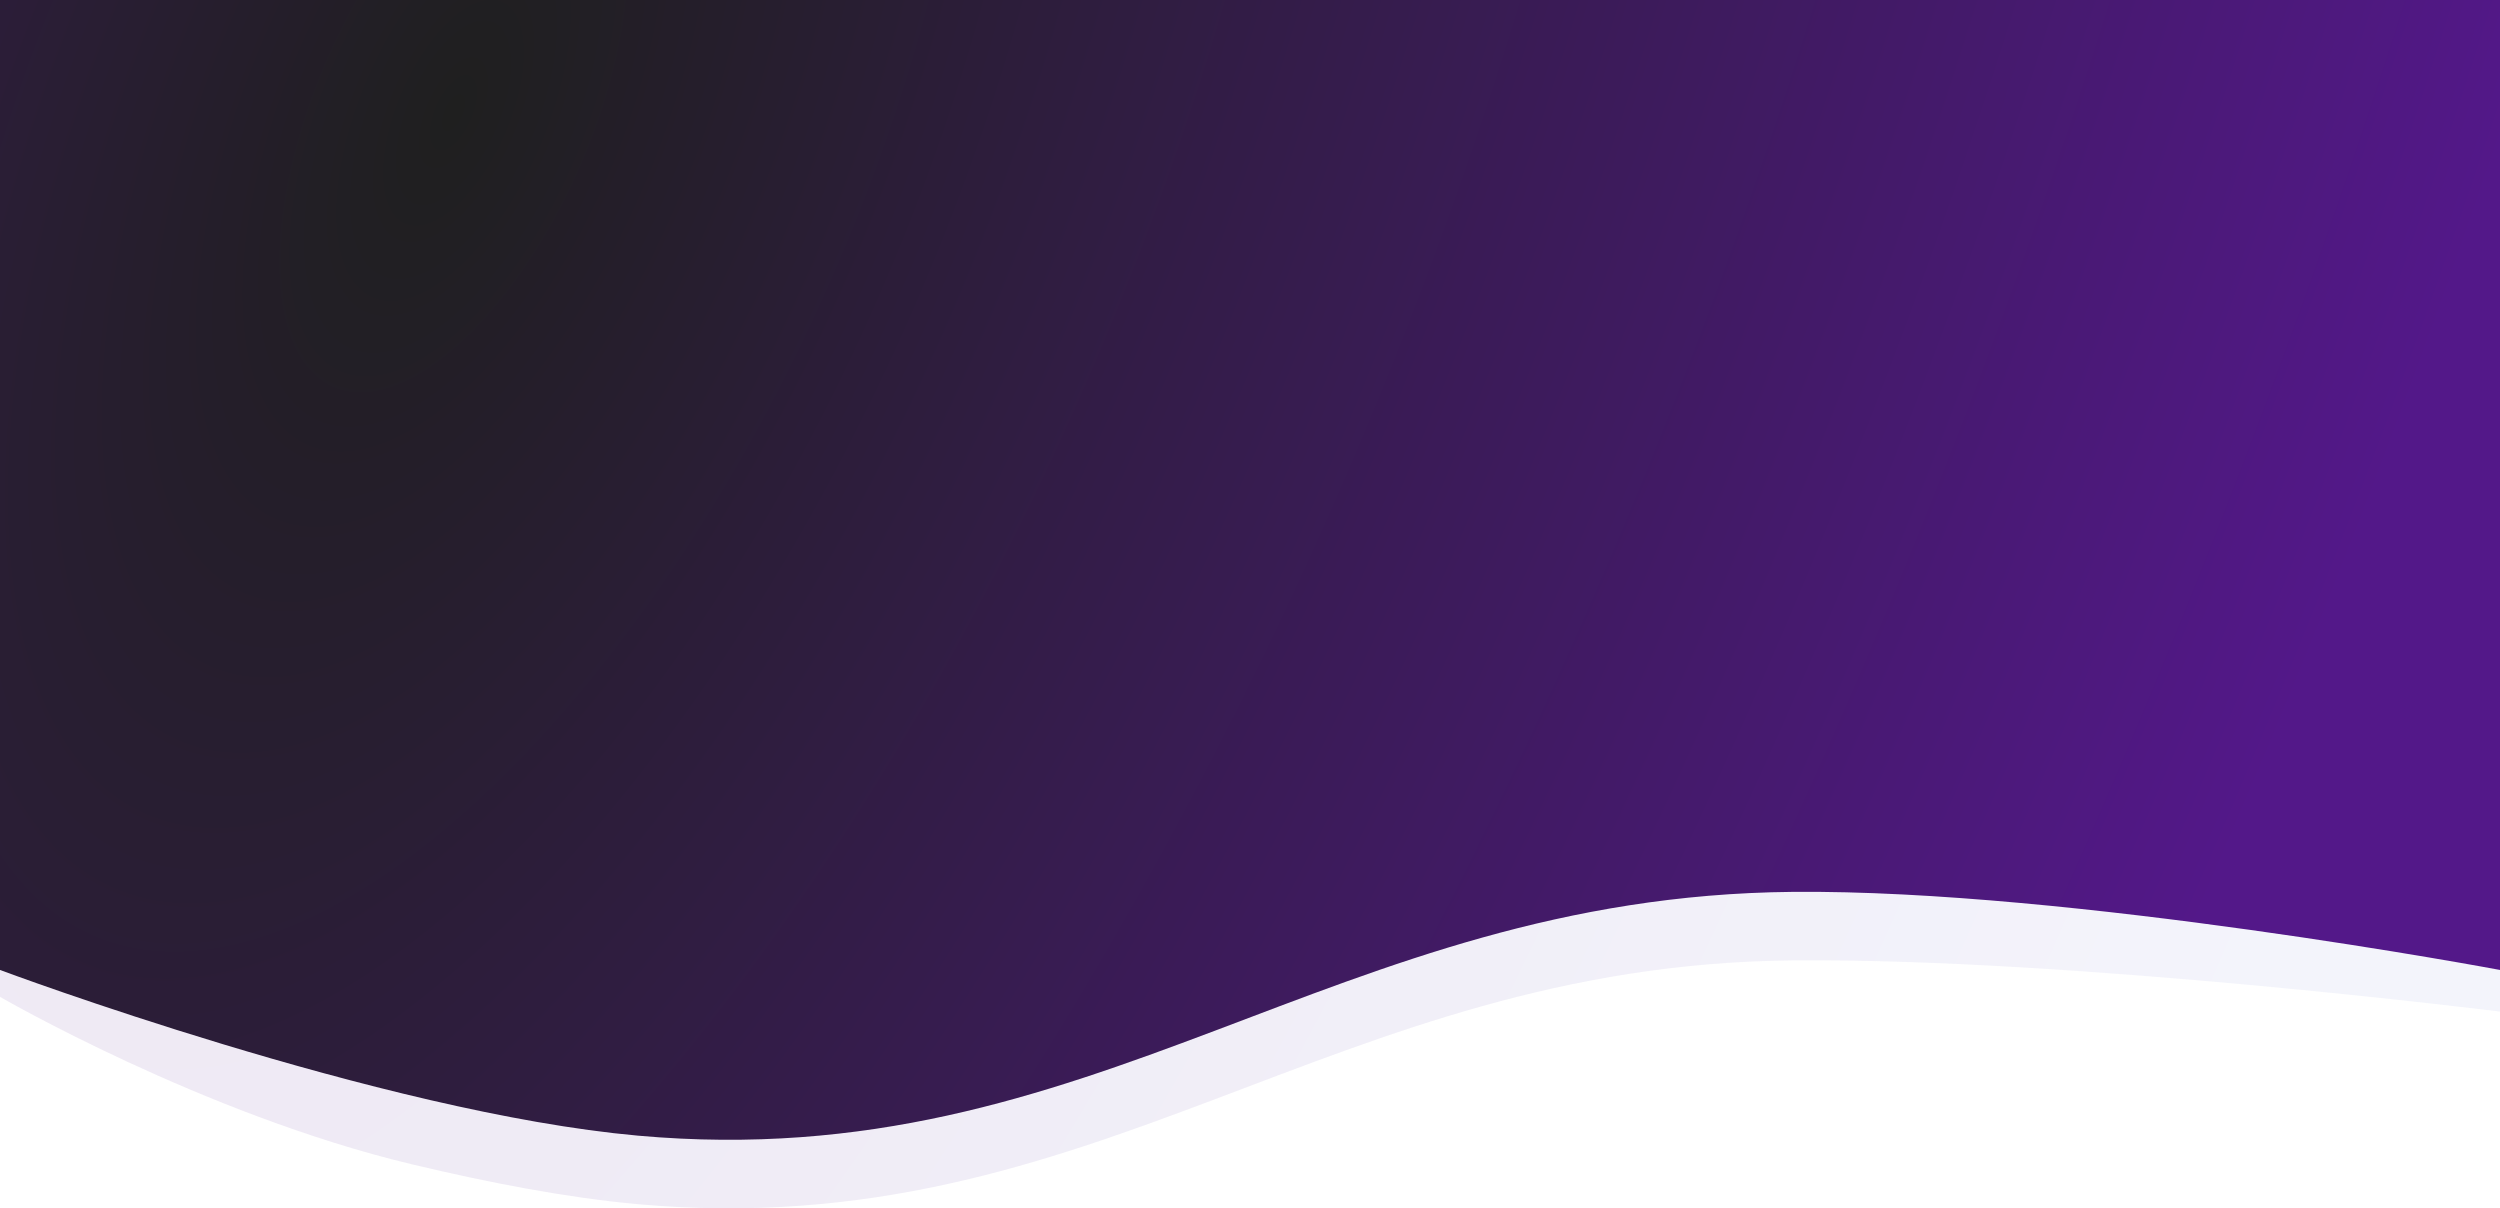 <svg width="1440" height="696" viewBox="0 0 1440 696" fill="none" xmlns="http://www.w3.org/2000/svg">
<path opacity="0.1" d="M0 39.478H1440V582.682C1440 582.682 1192.6 551.691 1032.5 553.198C767.08 555.698 631.867 717.355 367.5 693.622C327.372 690.02 281.92 681.329 237 670.58C116.591 641.769 0 574.187 0 574.187V39.478Z" fill="url(#paint0_radial_9_1001)"/>
<path d="M0 0H1440V558.695C1440 558.695 1192.6 512.212 1032.5 513.72C767.08 516.22 631.867 677.876 367.5 654.143C219.81 640.885 0 558.695 0 558.695V0Z" fill="url(#paint1_radial_9_1001)"/>
<defs>
<radialGradient id="paint0_radial_9_1001" cx="0" cy="0" r="1" gradientUnits="userSpaceOnUse" gradientTransform="translate(255.5 144.92) rotate(25.089) scale(1111.36 2435.45)">
<stop stop-color="#531889"/>
<stop offset="1" stop-color="#8F92DD"/>
</radialGradient>
<radialGradient id="paint1_radial_9_1001" cx="0" cy="0" r="1" gradientUnits="userSpaceOnUse" gradientTransform="translate(255.5 76.958) rotate(25.089) scale(1111.36 2435.45)">
<stop stop-color="#1F1F1F"/>
<stop offset="1" stop-color="#531889"/>
</radialGradient>
</defs>
</svg>
